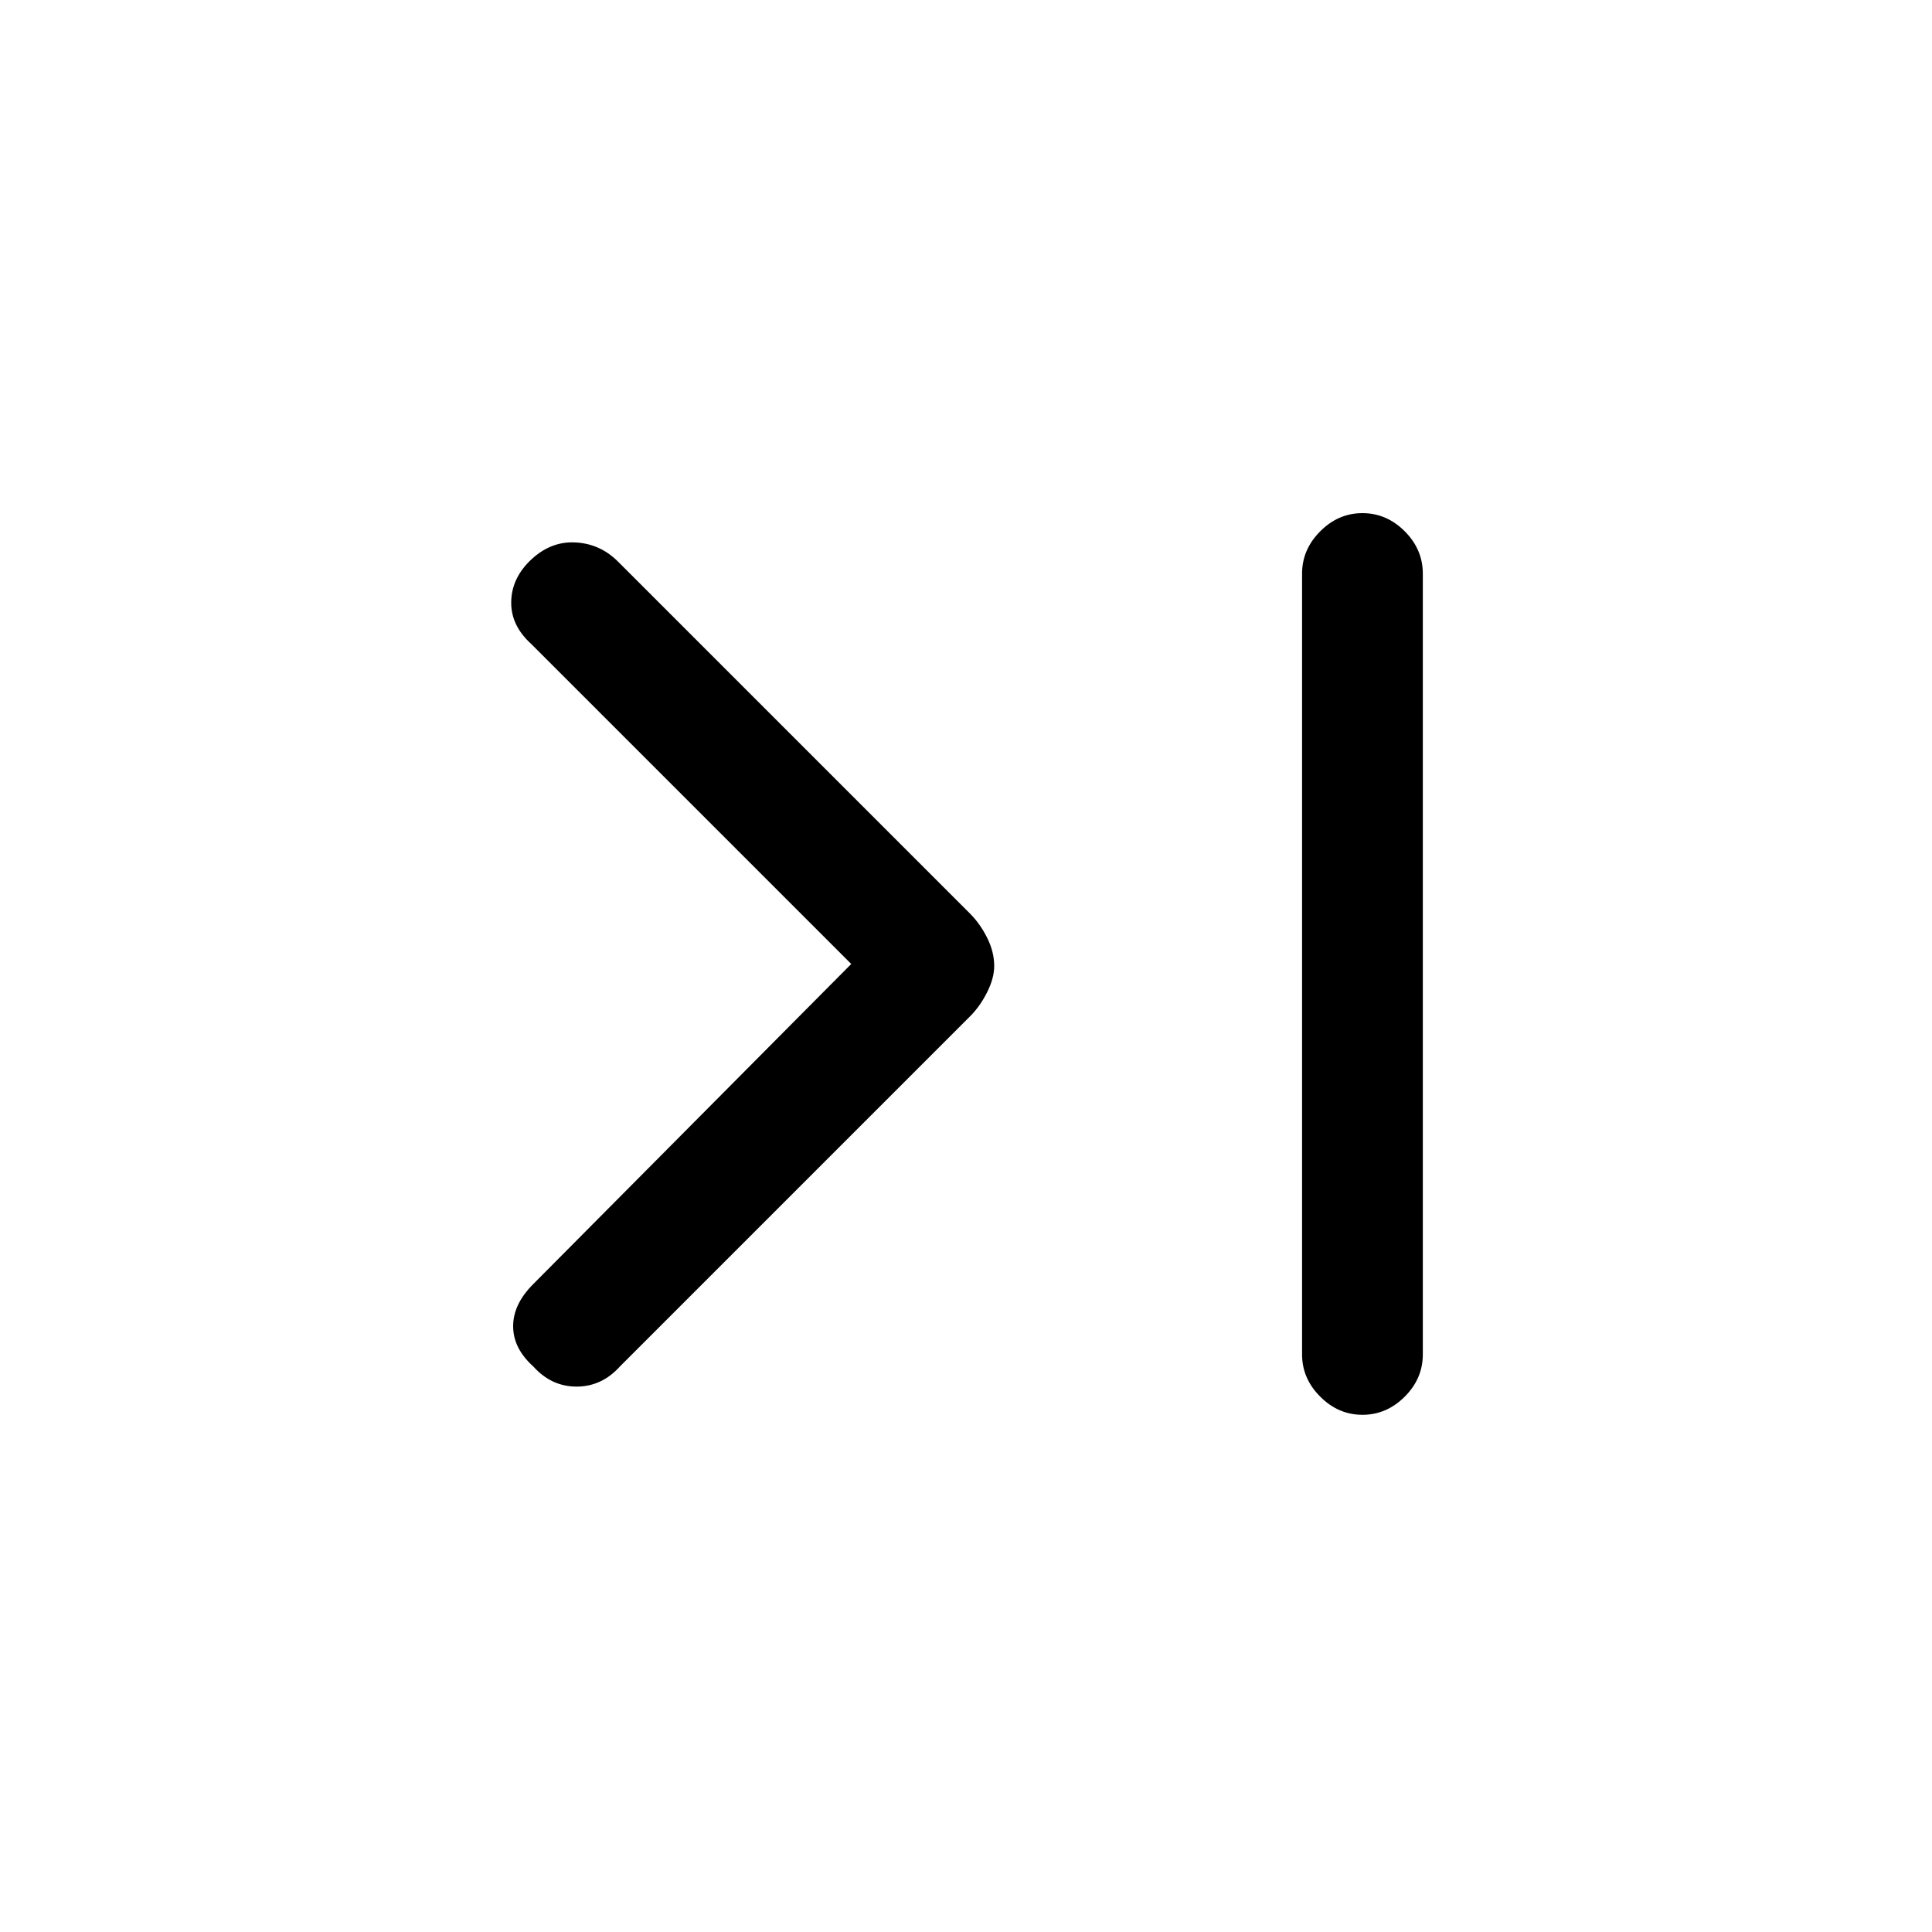 <svg xmlns="http://www.w3.org/2000/svg" height="20" width="20"><path d="M5.521 14.146Q5.312 13.958 5.312 13.729Q5.312 13.5 5.521 13.292L8.812 9.979L5.5 6.667Q5.292 6.479 5.292 6.24Q5.292 6 5.479 5.812Q5.688 5.604 5.948 5.615Q6.208 5.625 6.396 5.812L10.042 9.458Q10.146 9.562 10.219 9.708Q10.292 9.854 10.292 10Q10.292 10.125 10.219 10.271Q10.146 10.417 10.042 10.521L6.417 14.146Q6.229 14.354 5.969 14.354Q5.708 14.354 5.521 14.146ZM14.104 14.646Q13.854 14.646 13.667 14.458Q13.479 14.271 13.479 14.021V5.938Q13.479 5.688 13.667 5.5Q13.854 5.312 14.104 5.312Q14.354 5.312 14.542 5.5Q14.729 5.688 14.729 5.938V14.021Q14.729 14.271 14.542 14.458Q14.354 14.646 14.104 14.646Z"/></svg>
